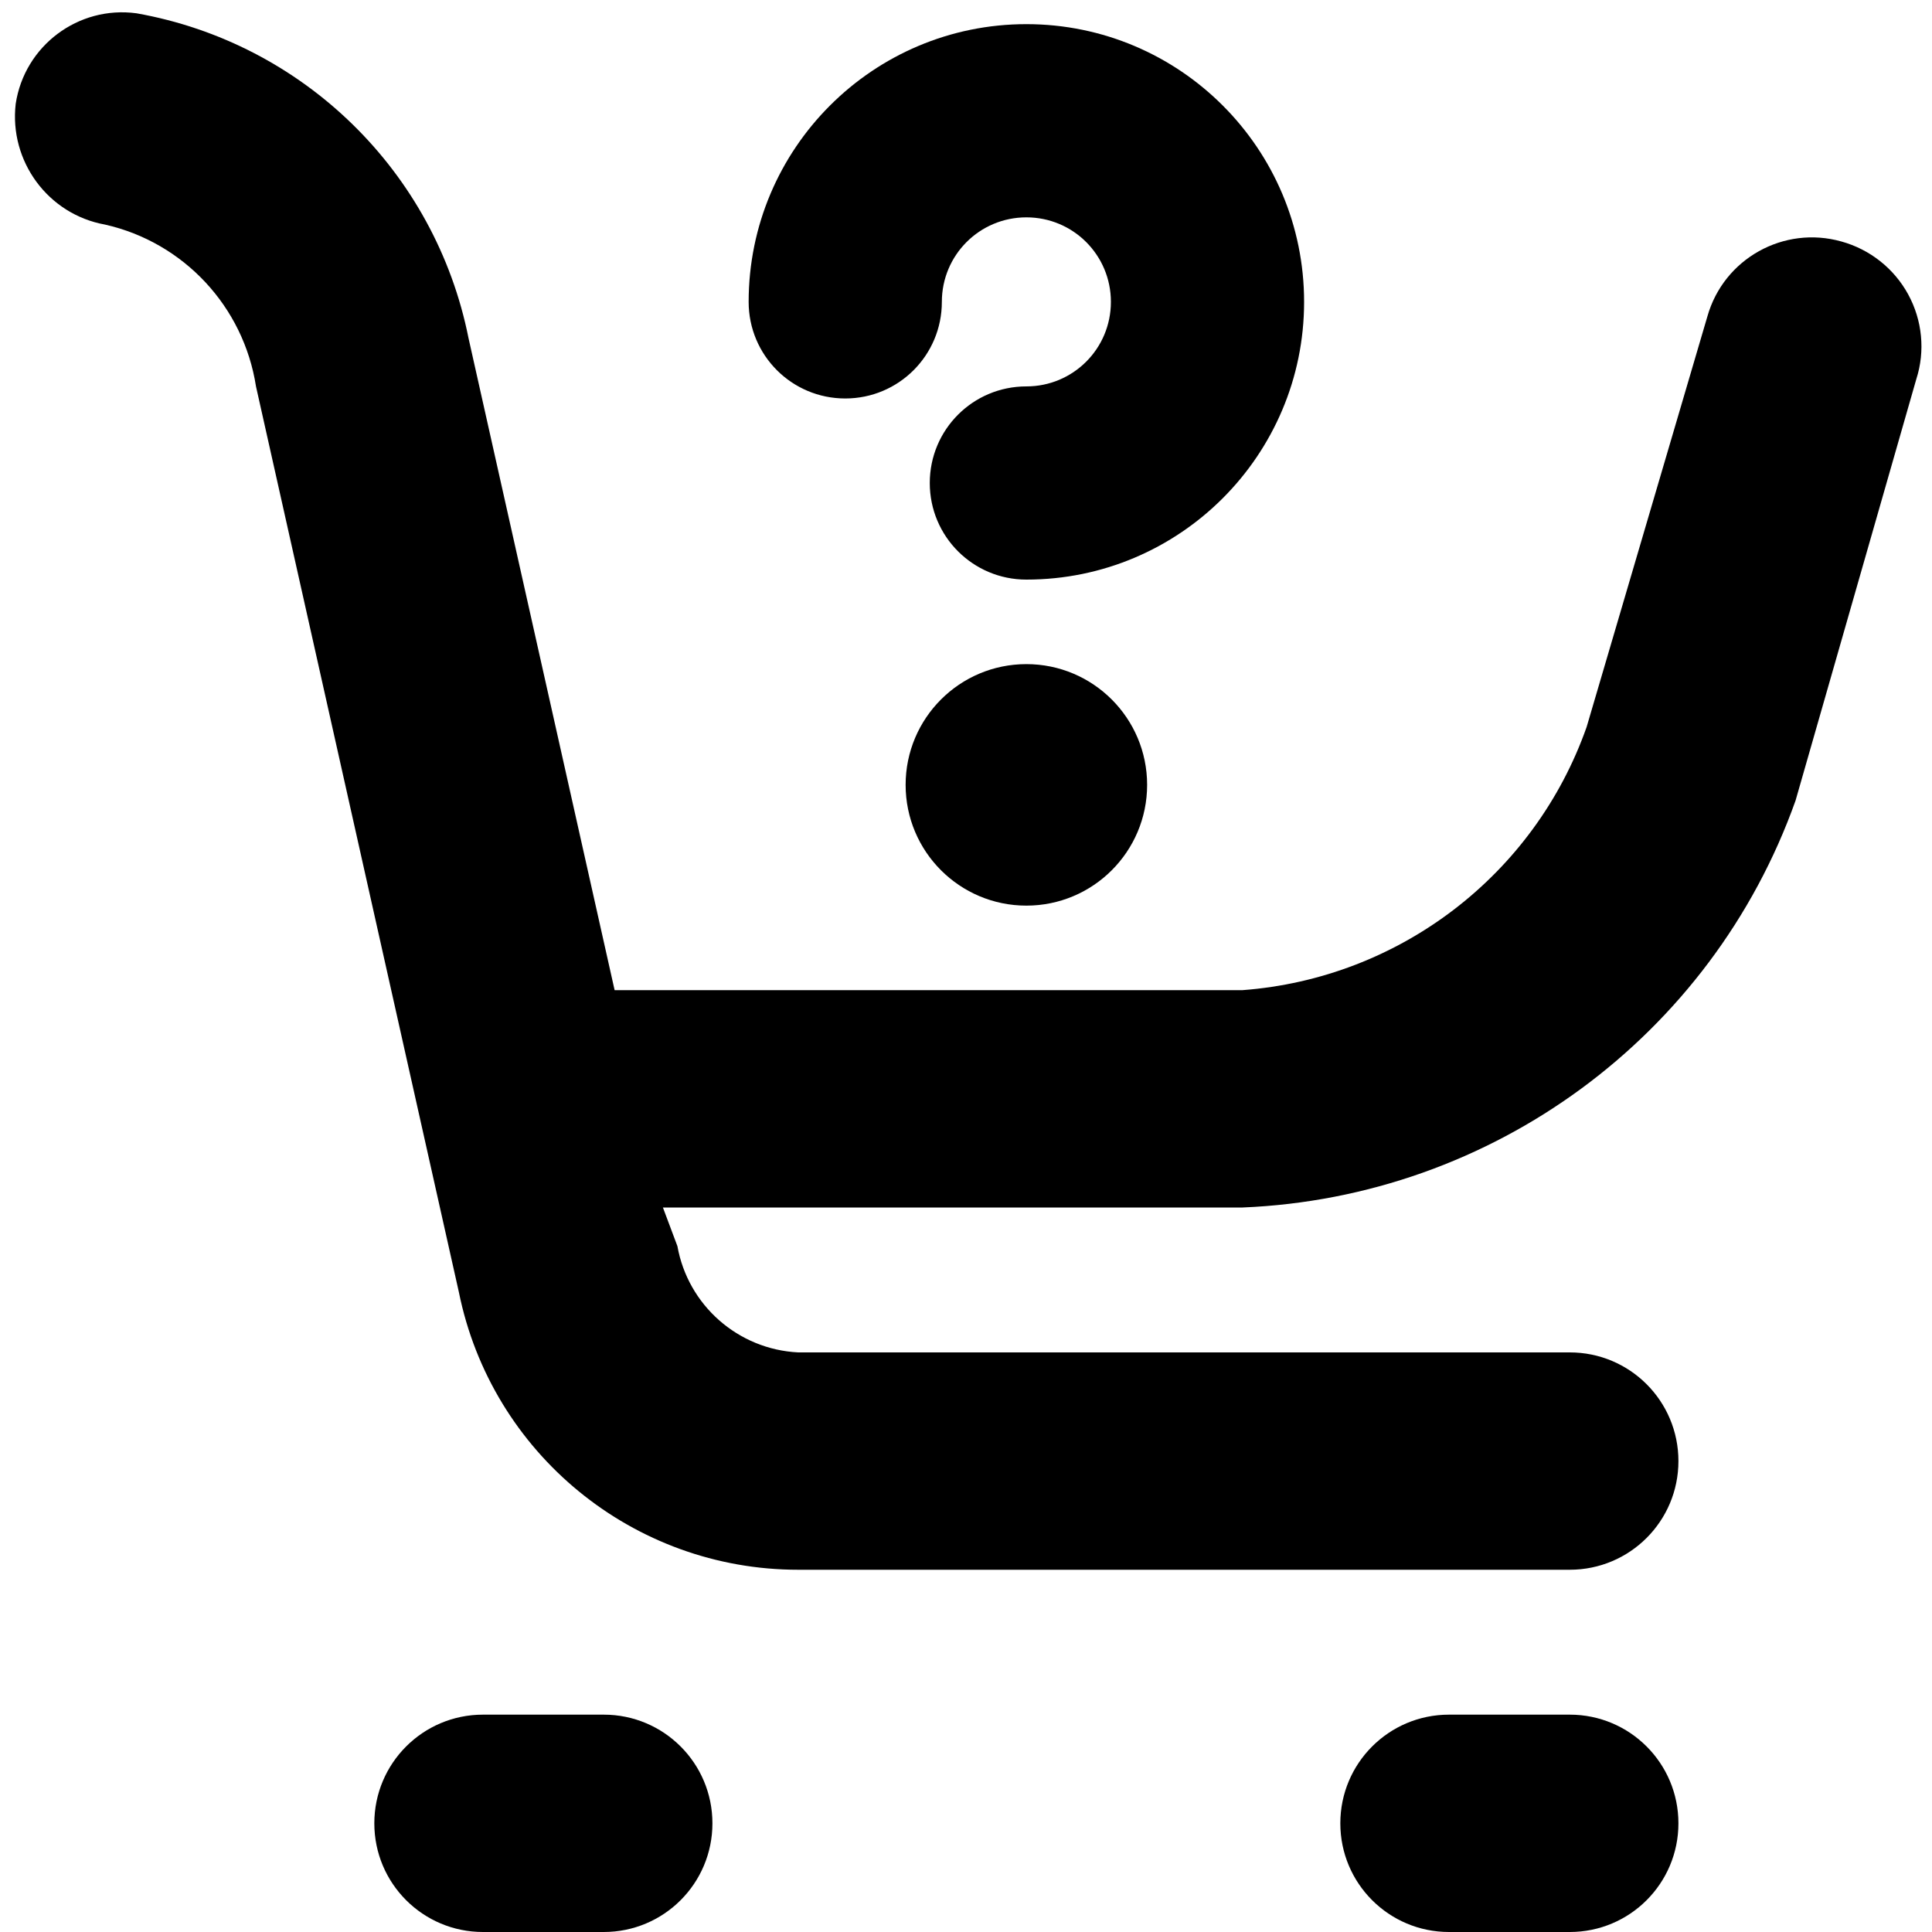 <?xml version="1.0"?><svg xmlns="http://www.w3.org/2000/svg" width="640" height="640" viewBox="0 0 640 640"><path d="m610 80c-19.1-5.4-39 5.7-44.4 24.8l-40 136c-17.3 49.1-62.1 83.3-114 87.2h-208l-48.4-216c-11-55.1-54.7-97.8-110-107.6-19.3-2.6-37.1 10.8-40 30-2.2 19 10.7 36.6 29.6 40 26.1 5.9 45.9 27.2 50 53.6l67.2 300c10.8 53.5 57.8 92 112.4 92h255.6c19.9 0 36-16.1 36-36s-16.1-36-36-36h-255.6c-19.9-1-36.5-15.6-40-35.2l-4.8-12.8h192c82.8-3.4 155.4-56.7 183.2-134.8l40-139.6c3-9.3 2-19.5-2.7-28.1-4.7-8.6-12.7-14.9-22.1-17.5z m-410 560c19.9 0 36-16.1 36-36s-16.1-36-36-36h-40c-19.9 0-36 16.1-36 36s16.1 36 36 36h40z m320 0c19.9 0 36-16.1 36-36s-16.1-36-36-36h-40c-19.9 0-36 16.1-36 36s16.1 36 36 36h40z"></path><circle cx="340" cy="260" r="40"></circle><path d="m432 100c0-50.8-41.2-92-92-92-50.8 0-92 41.2-92 92 0 17.7 14.3 32 32 32 17.7 0 32-14.3 32-32 0-15.5 12.5-28 28-28 15.5 0 28 12.5 28 28 0 15.5-12.5 28-28 28-17.7 0-32 14.3-32 32 0 17.7 14.3 32 32 32 50.8 0 92-41.2 92-92z"></path></svg>